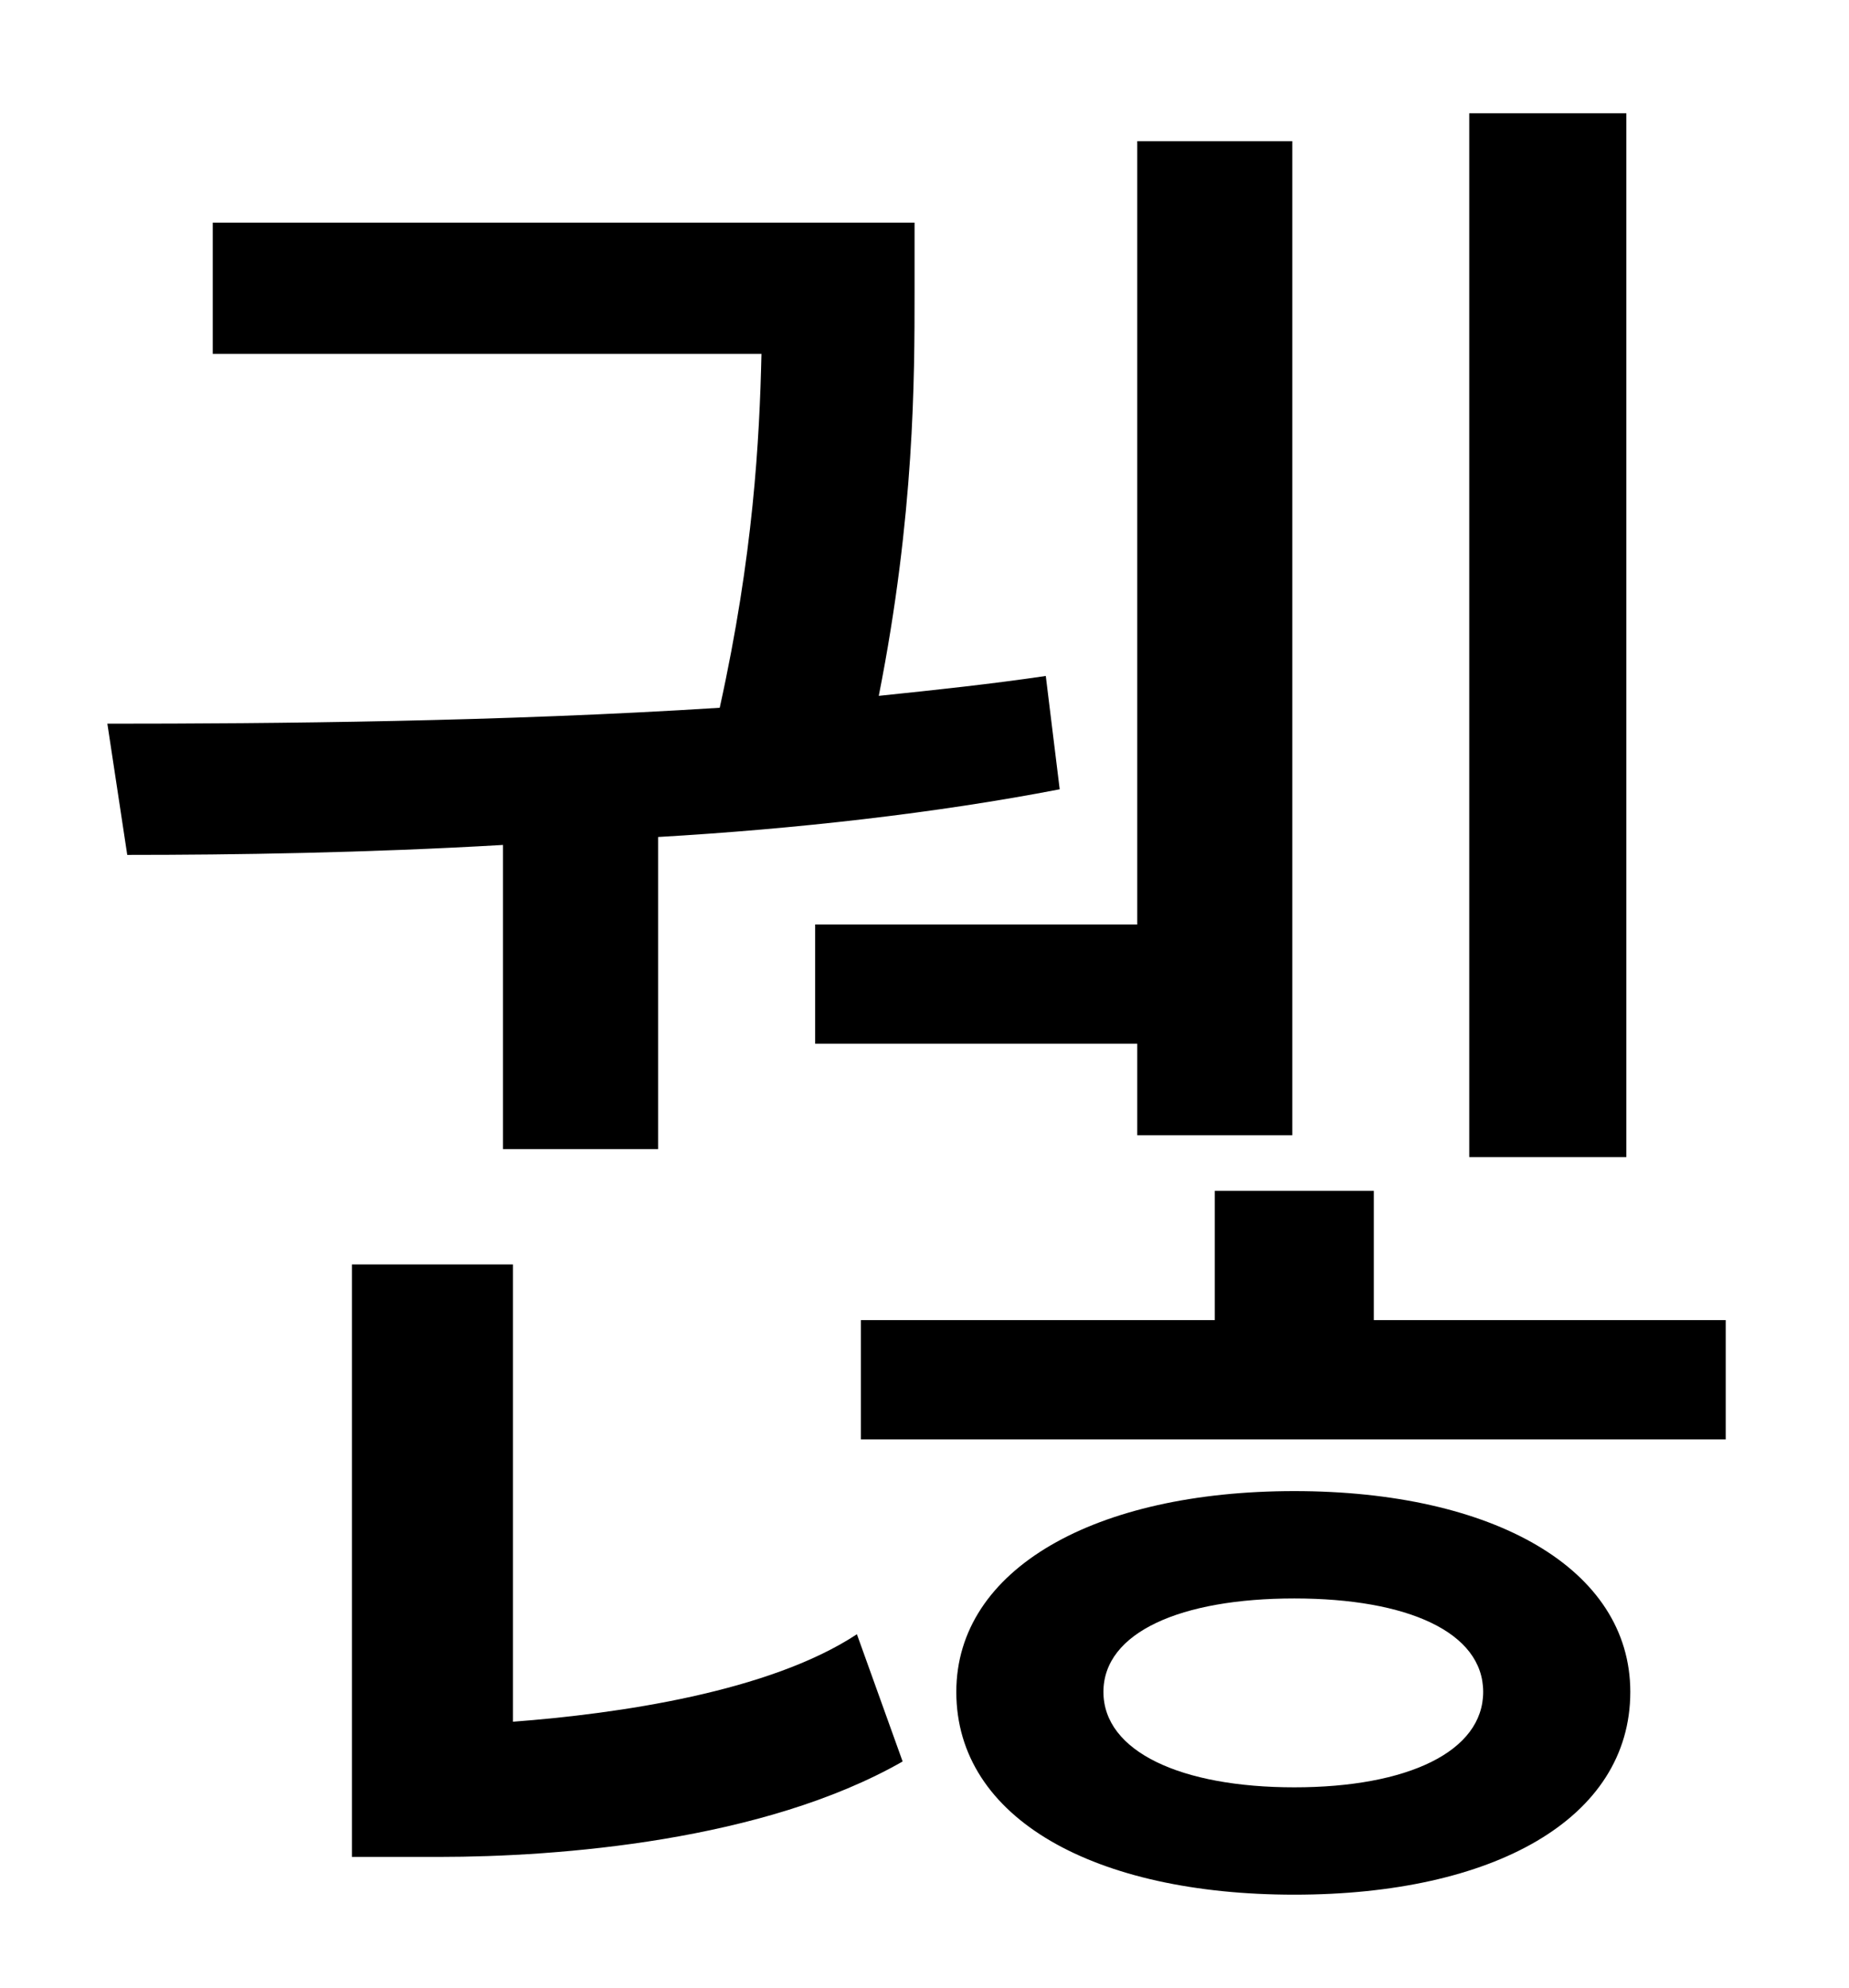 <?xml version="1.0" standalone="no"?>
<!DOCTYPE svg PUBLIC "-//W3C//DTD SVG 1.1//EN" "http://www.w3.org/Graphics/SVG/1.1/DTD/svg11.dtd" >
<svg xmlns="http://www.w3.org/2000/svg" xmlns:xlink="http://www.w3.org/1999/xlink" version="1.1" viewBox="-10 0 930 1000">
   <path fill="currentColor"
d="M808 57v525h-79v-525h79zM400 465h162v-394h78v500h-78v-46h-162v-60zM243 578v-153c-69 4 -135 5 -189 5l-10 -66c84 0 198 -1 308 -8c17 -77 20 -135 21 -178h-276v-66h353v35c0 43 0 112 -18 203c29 -3 57 -6 84 -10l7 57c-62 12 -133 20 -202 24v157h-78zM248 636
v230c53 -4 129 -15 173 -44l23 64c-70 40 -173 48 -233 48h-44v-298h81zM641 899c57 0 95 -18 95 -48s-38 -47 -95 -47s-96 17 -96 47s39 48 96 48zM641 750c100 0 169 39 169 101c0 64 -69 102 -169 102s-170 -38 -170 -102c0 -62 70 -101 170 -101zM681 664h177v60h-435
v-60h178v-65h80v65z" />
</svg>
